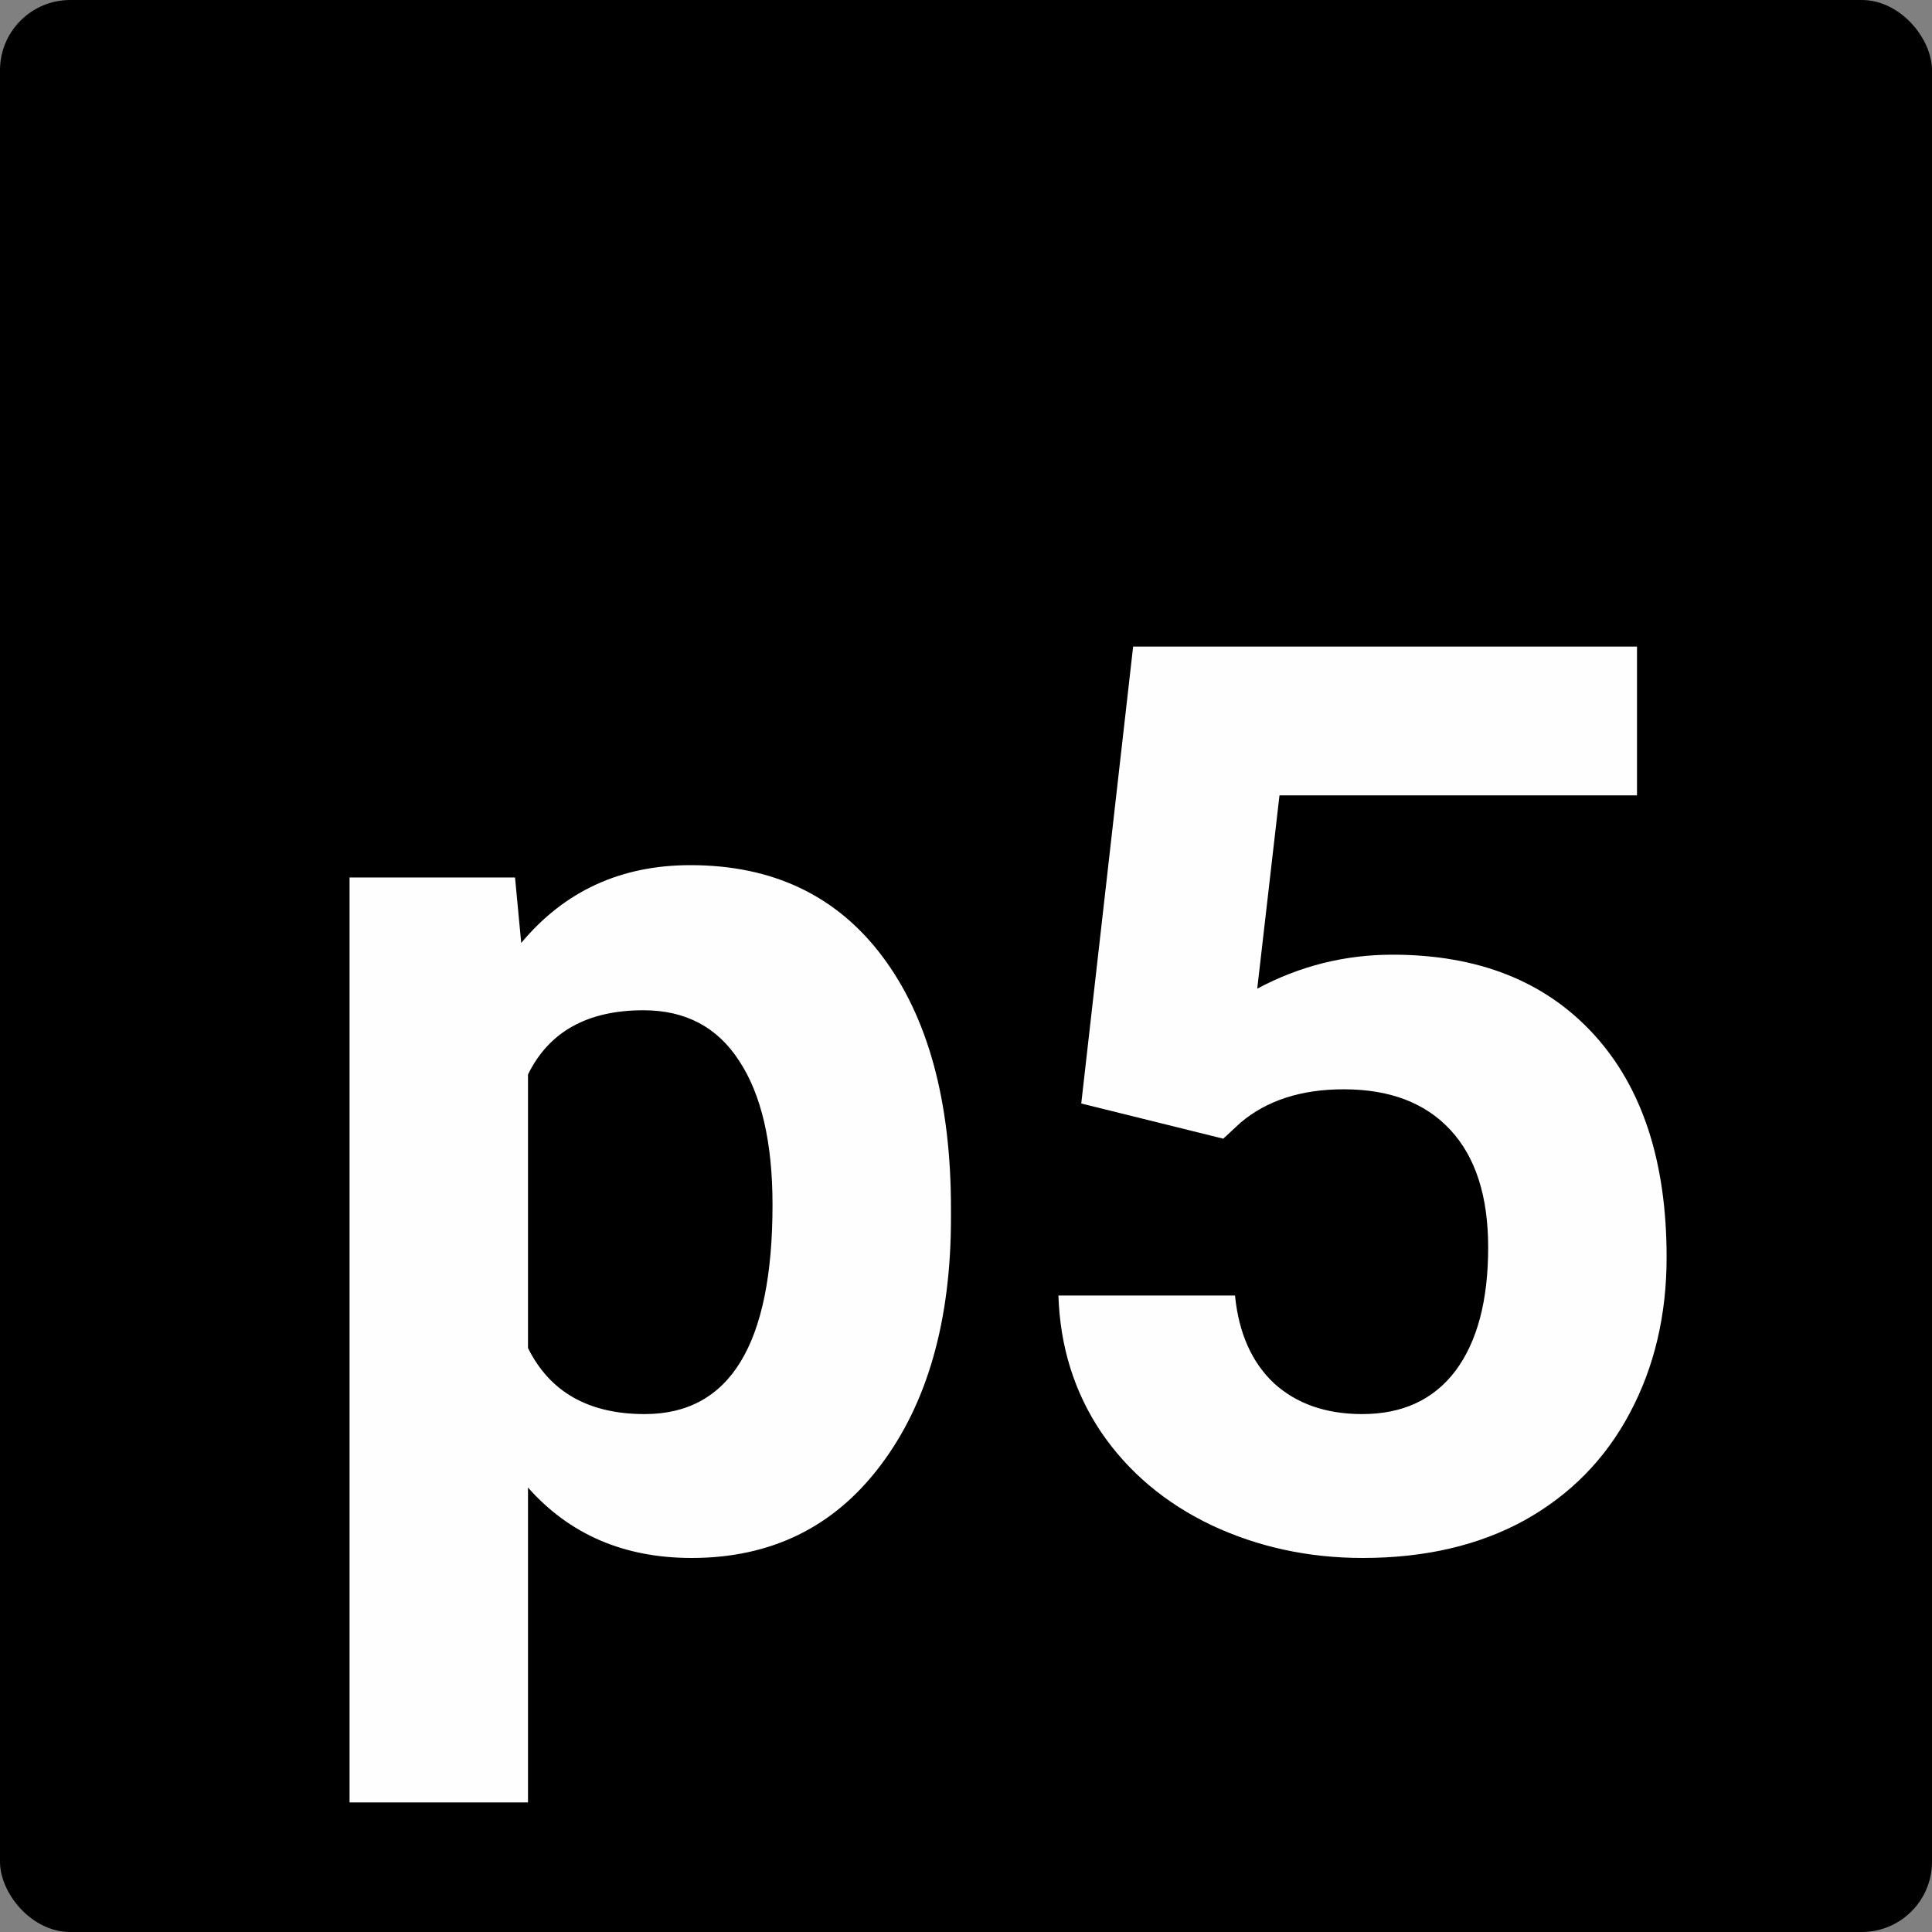 <svg width="55" height="55" viewBox="0 0 55 55" fill="none" xmlns="http://www.w3.org/2000/svg">
<rect x="0" y="0" width="55" height="55" fill="#808080" stroke="none"/>
<rect width="55" height="55" rx="2" fill="black"/>
<path d="M27.072 34.666C27.072 37.596 26.404 39.945 25.068 41.715C23.744 43.473 21.951 44.352 19.689 44.352C17.768 44.352 16.215 43.684 15.031 42.348V51.312H9.951V24.98H14.662L14.838 26.844C16.068 25.367 17.674 24.629 19.654 24.629C21.998 24.629 23.82 25.496 25.121 27.23C26.422 28.965 27.072 31.355 27.072 34.402V34.666ZM21.992 34.297C21.992 32.527 21.676 31.162 21.043 30.201C20.422 29.24 19.514 28.76 18.318 28.76C16.725 28.76 15.629 29.369 15.031 30.588V38.375C15.652 39.629 16.76 40.256 18.354 40.256C20.779 40.256 21.992 38.27 21.992 34.297ZM30.781 31.414L32.258 18.406H46.602V22.643H36.424L35.791 28.145C36.998 27.5 38.281 27.178 39.641 27.178C42.078 27.178 43.988 27.934 45.371 29.445C46.754 30.957 47.445 33.072 47.445 35.791C47.445 37.443 47.094 38.926 46.391 40.238C45.699 41.539 44.703 42.553 43.402 43.279C42.102 43.994 40.566 44.352 38.797 44.352C37.25 44.352 35.815 44.041 34.49 43.42C33.166 42.787 32.117 41.902 31.344 40.766C30.582 39.629 30.178 38.334 30.131 36.881H35.158C35.264 37.947 35.633 38.779 36.266 39.377C36.91 39.963 37.748 40.256 38.779 40.256C39.928 40.256 40.812 39.846 41.434 39.025C42.055 38.193 42.365 37.022 42.365 35.51C42.365 34.057 42.008 32.943 41.293 32.17C40.578 31.396 39.565 31.01 38.252 31.01C37.045 31.01 36.066 31.326 35.316 31.959L34.824 32.416L30.781 31.414Z" fill="#FFFEFE"/>
</svg>
